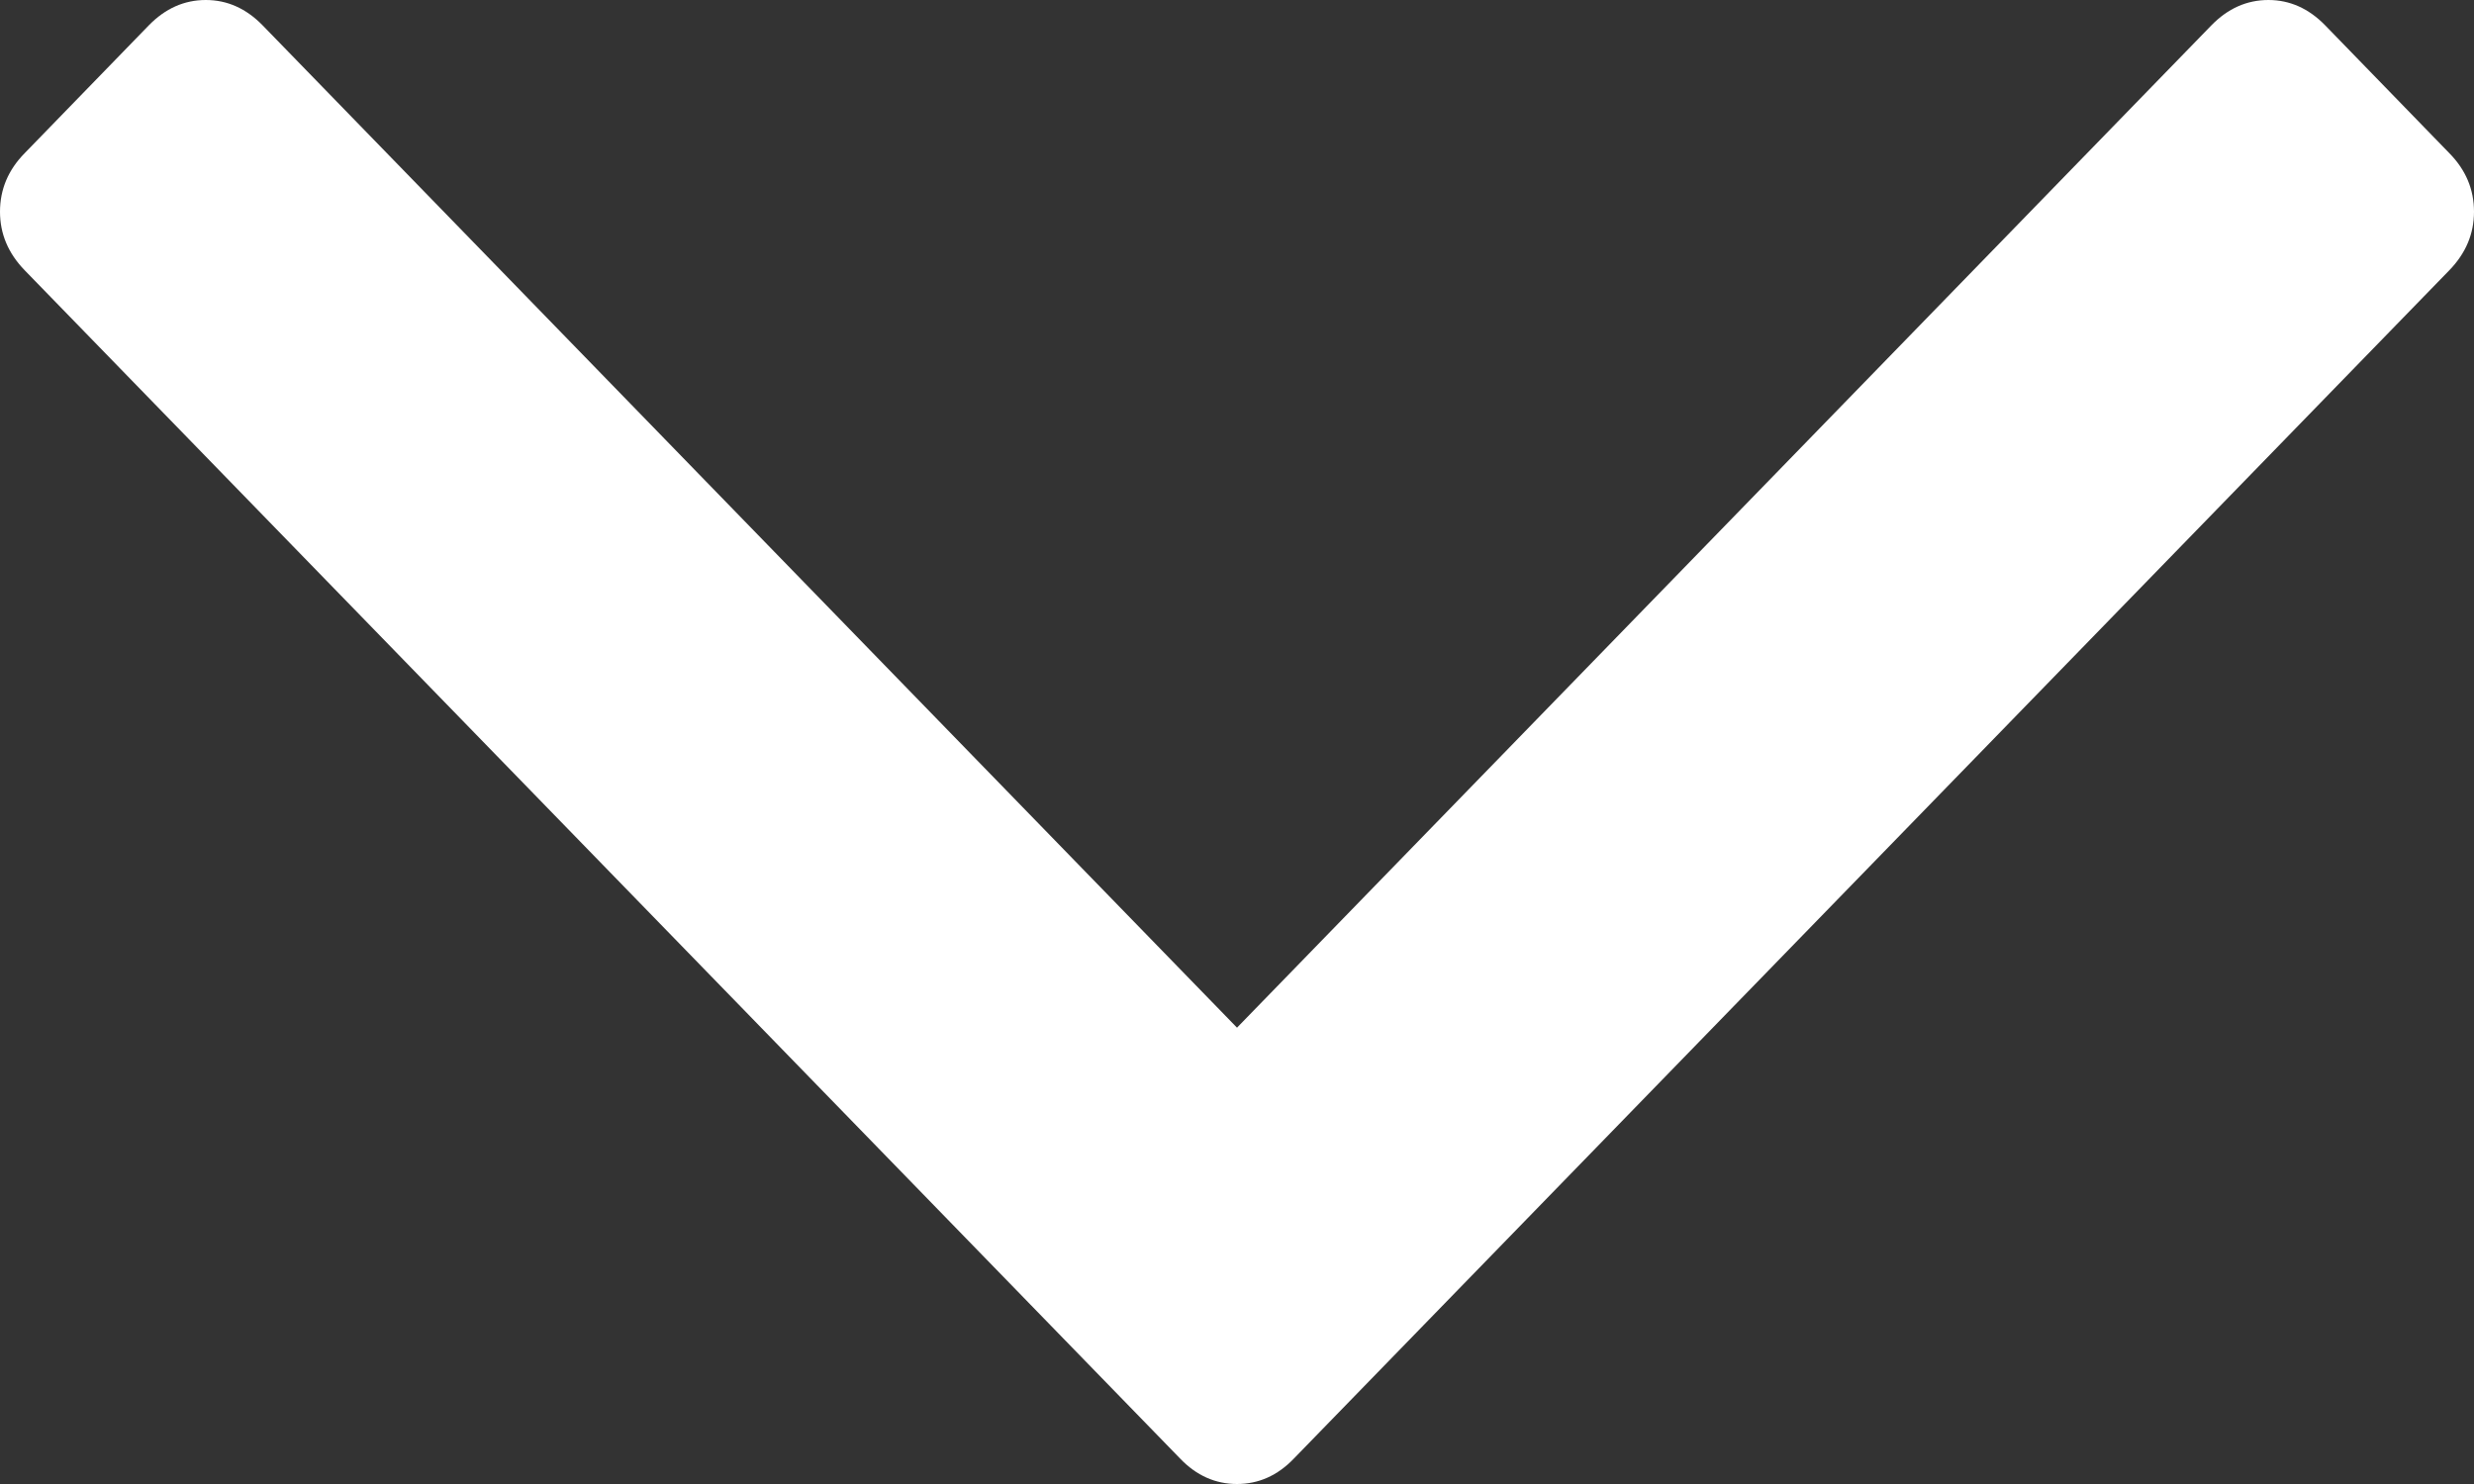 <svg width="10" height="6" viewBox="0 0 10 6" fill="none" xmlns="http://www.w3.org/2000/svg">
<rect x="0" y="0" width="10" height="6" fill="#333333" stroke="none"/>
<path d="M9.9 0.619L9.399 0.103C9.332 0.034 9.255 0 9.169 0C9.082 0 9.005 0.034 8.938 0.103L5 4.155L1.062 0.103C0.995 0.034 0.918 0 0.832 0C0.745 0 0.668 0.034 0.601 0.103L0.1 0.619C0.033 0.687 0 0.766 0 0.856C0 0.945 0.033 1.024 0.1 1.093L4.77 5.897C4.836 5.966 4.913 6 5 6C5.087 6 5.164 5.966 5.23 5.897L9.9 1.093C9.967 1.024 10 0.945 10 0.856C10 0.766 9.967 0.687 9.9 0.619Z" fill="white"/>
</svg>
